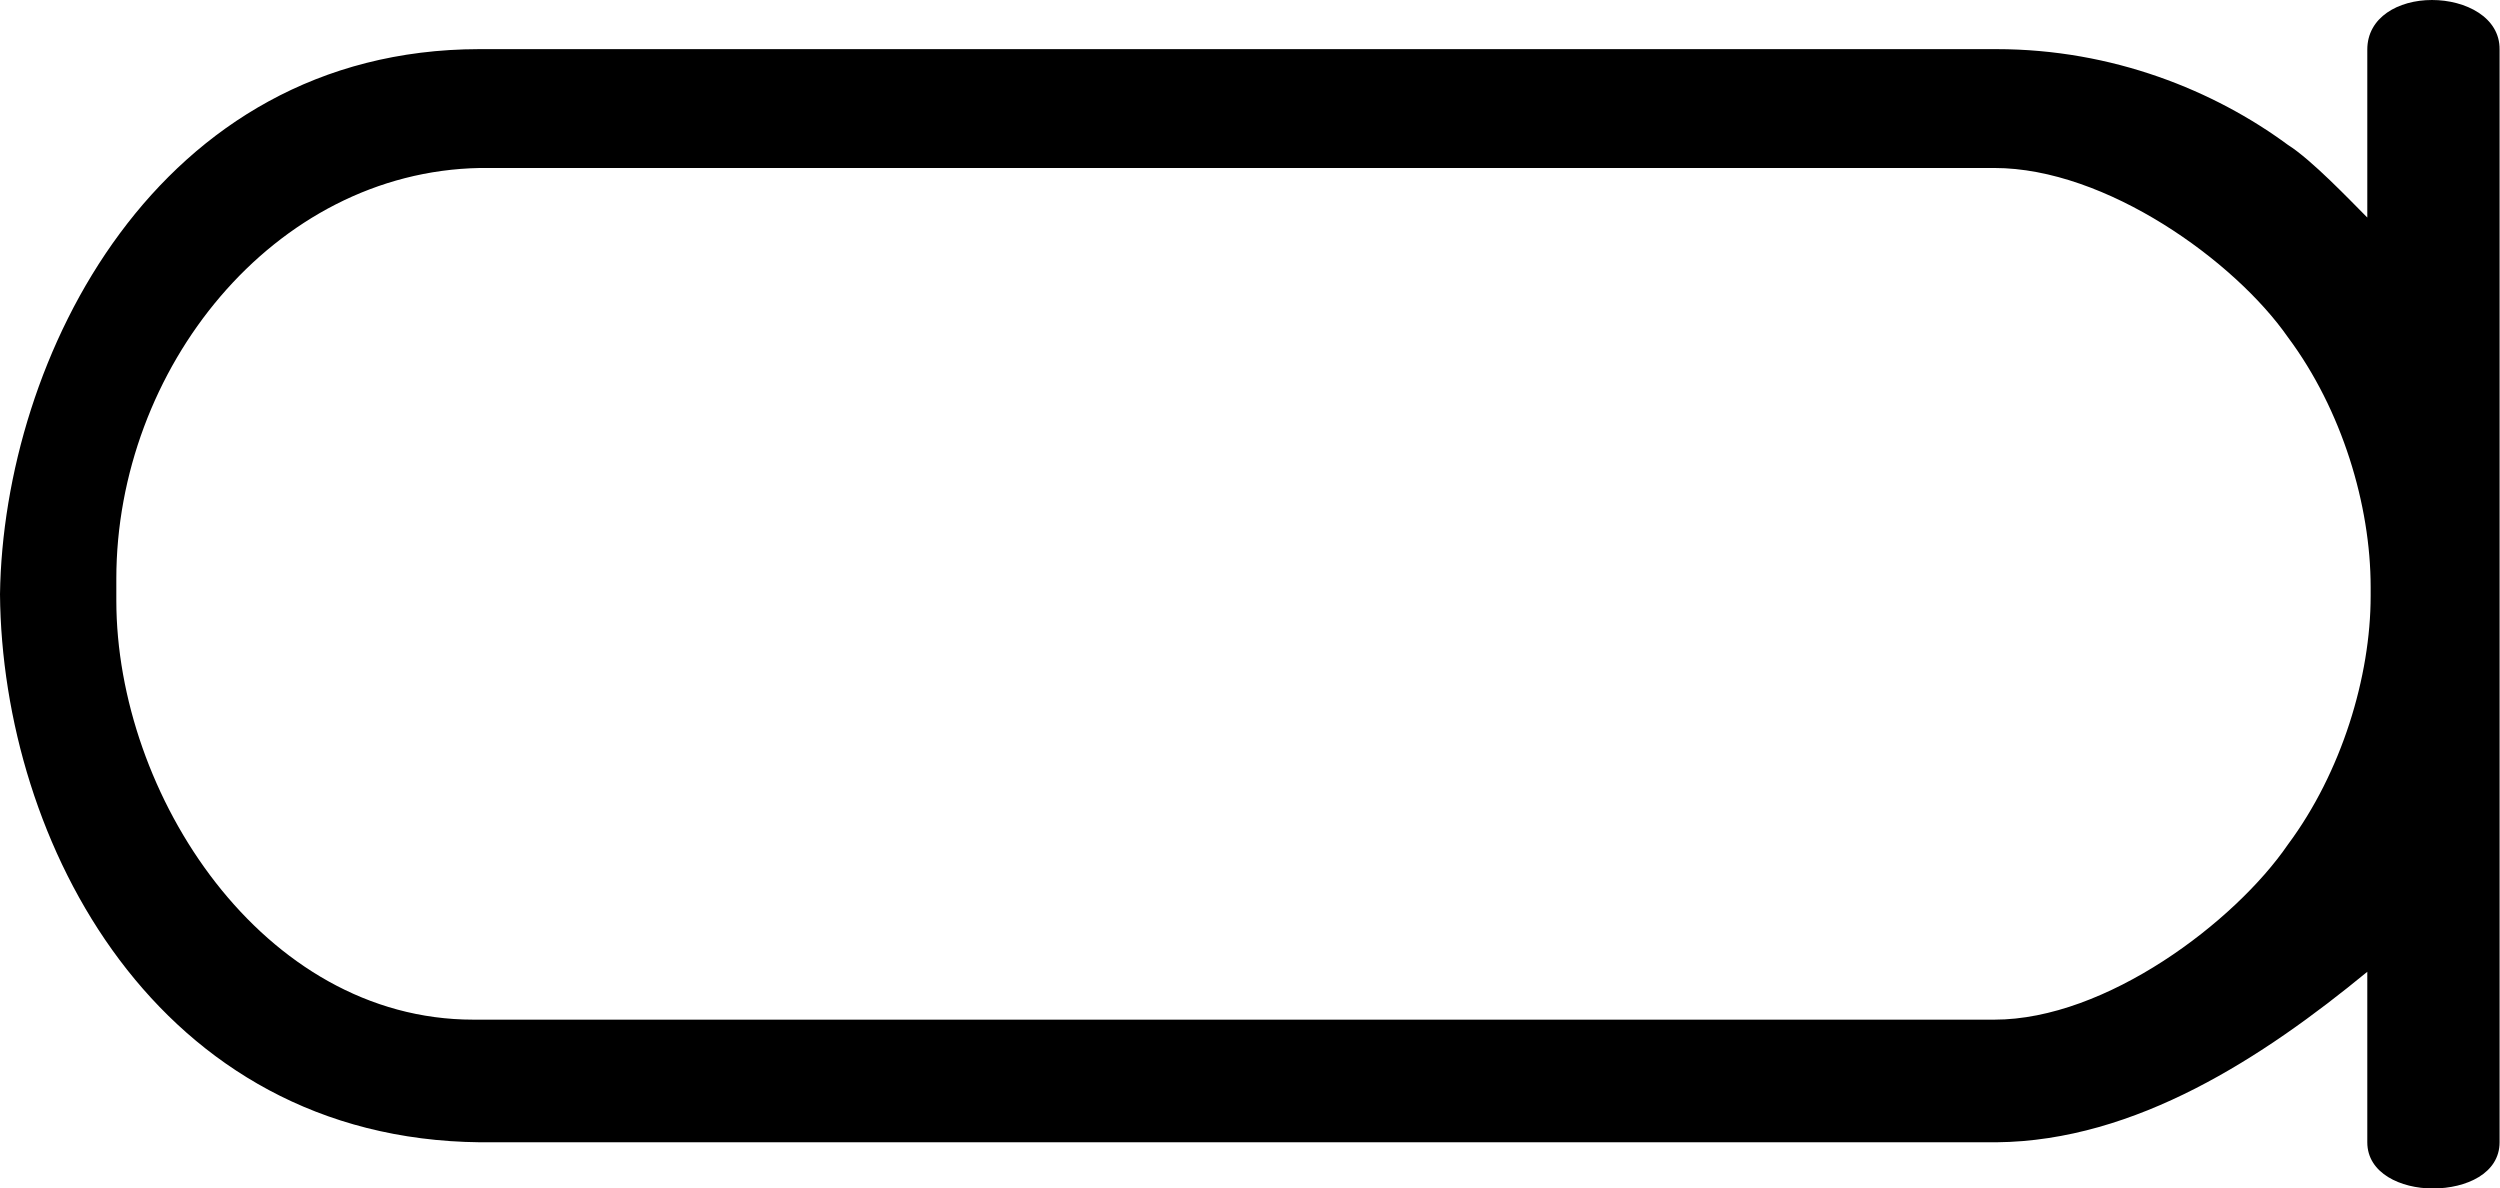 <svg xmlns="http://www.w3.org/2000/svg" viewBox="0 0 595.3 283"><path d="M474.9 40c26.6 0 57.3 22.2 69.9 40.3 12.9 17.3 19.7 40 19.7 59.5v2.1c0 19.2-6.9 42-19.7 59.2-12.6 18.4-43.3 41.7-69.9 41.7H112.7c-50.2 0-85-53.7-85-99.8v-1.6-3.6C27.7 88 65 40.9 114.3 40h360.6zM579.1 0c-8 0-15.4 4.1-15.4 11.8v40c-4.1-4.1-13.2-13.7-18.9-17.3-17.5-12.9-41.7-22.8-69.4-22.8H114.1C37.3 11.8.8 85.3 0 141.5c.5 59 37.3 129.7 114.3 130.5h361.1c33.2-.3 63.6-20.3 88.3-40.6V272c0 7.4 8 11 15.6 11 8 0 15.9-3.6 15.9-11V11.8c.1-7.7-8.1-11.8-16.1-11.8z"/></svg>